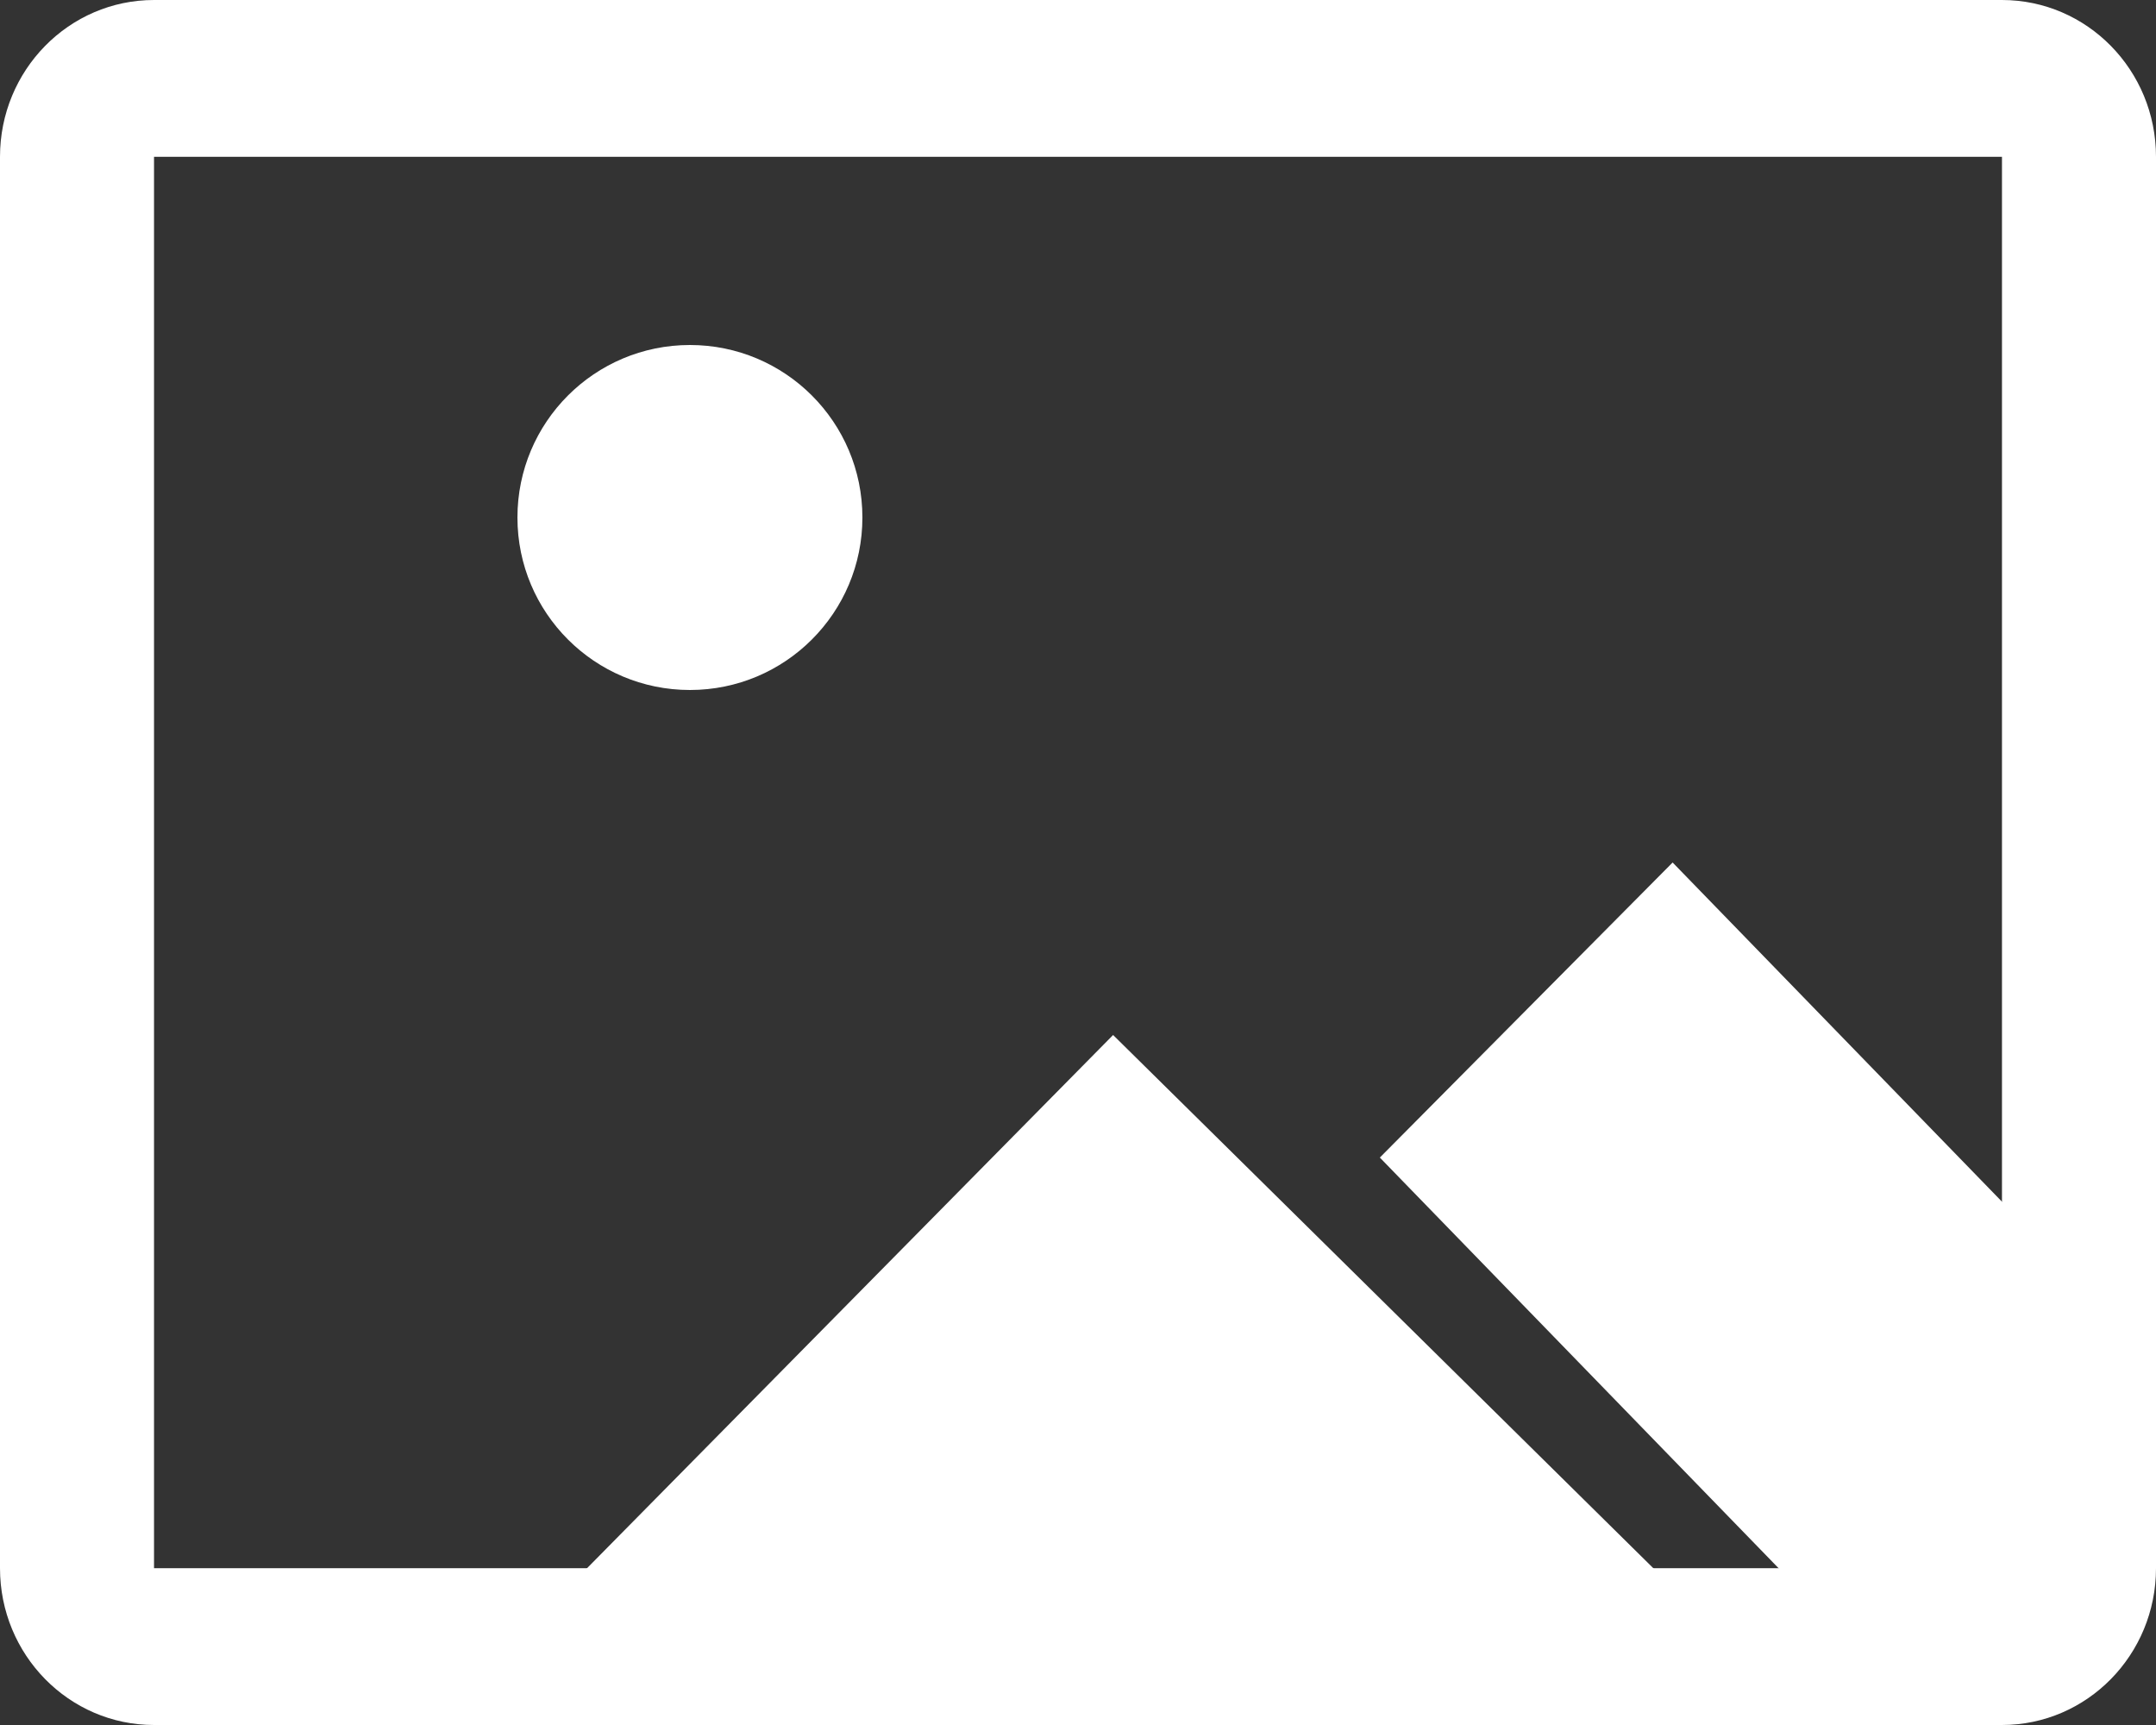 <?xml version="1.0" encoding="UTF-8"?>
<svg width="25px" height="20px" viewBox="0 0 25 20" version="1.1" xmlns="http://www.w3.org/2000/svg" xmlns:xlink="http://www.w3.org/1999/xlink">
    <rect x="0" y="0" width="25" height="20" fill="#333333" stroke="none"/>
    <!-- Generator: Sketch 50.2 (55047) - http://www.bohemiancoding.com/sketch -->
    <title>Money</title>
    <desc>Created with Sketch.</desc>
    <defs></defs>
    <g id="Page-1" stroke="none" stroke-width="1" fill="none" fill-rule="evenodd">
        <g id="safari-home-screen-copy-50" transform="translate(-330, -194)" fill="#FFFFFF" fill-rule="nonzero">
            <g id="Money" transform="translate(330, 194)">
                <path d="M25,18.182 L25,1.818 C25,0.814 24.201,0 23.214,0 L1.786,0 C0.799,0 0,0.814 0,1.818 L0,18.182 C0,19.186 0.799,20 1.786,20 L23.214,20 C24.201,20 25,19.186 25,18.182 Z M1.786,1.818 L23.214,1.818 L23.214,18.182 L1.786,18.182 L1.786,1.818 Z" id="Shape"></path>
                <path d="M8,8 C6.895,8 6,7.105 6,6 C6,4.895 6.895,4 8,4 C9.105,4 10,4.895 10,6 C10,7.105 9.105,8 8,8 Z M20,19 L6,19 L12.907,12 L20,19 Z M23.91,18.07 C23.91,18.584 23.505,19 23.007,19 L21.418,19 L16,13.421 L19.395,10 L24,14.742 L23.91,18.07 Z" id="Oval"></path>
            </g>
        </g>
    </g>
</svg>